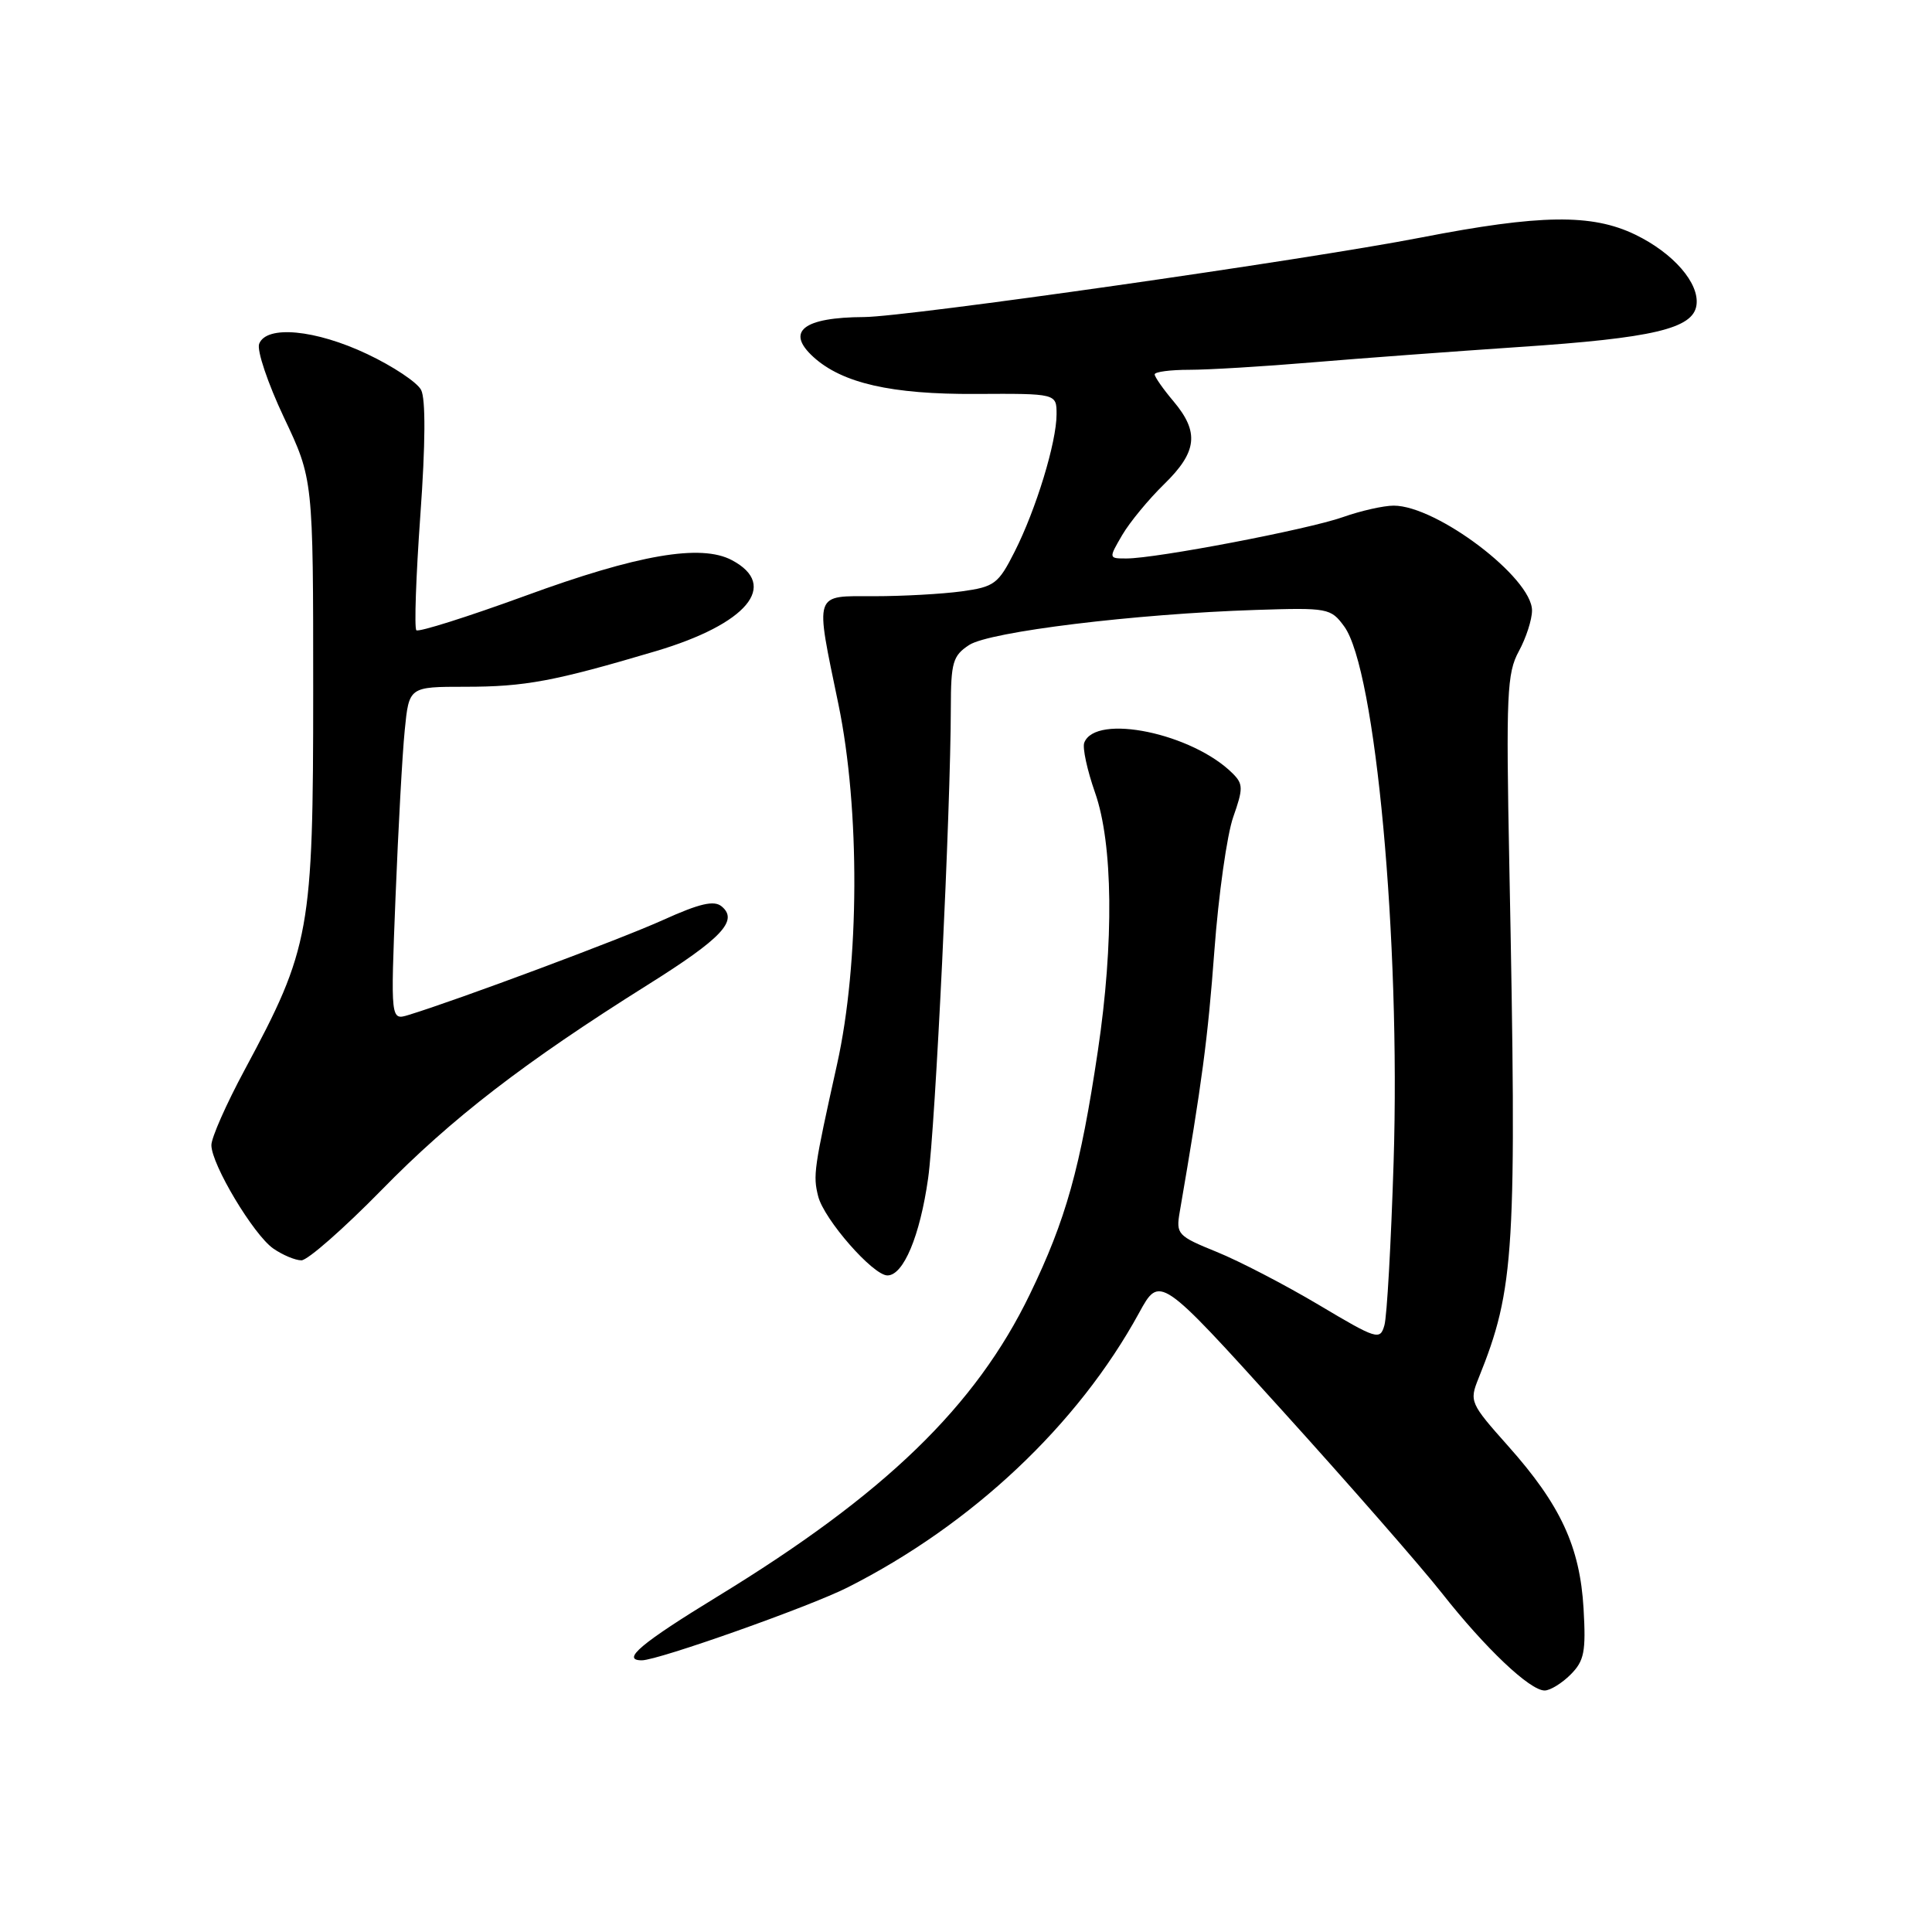 <?xml version="1.0" encoding="UTF-8" standalone="no"?>
<!DOCTYPE svg PUBLIC "-//W3C//DTD SVG 1.1//EN" "http://www.w3.org/Graphics/SVG/1.1/DTD/svg11.dtd" >
<svg xmlns="http://www.w3.org/2000/svg" xmlns:xlink="http://www.w3.org/1999/xlink" version="1.1" viewBox="0 0 256 256">
 <g >
 <path fill="currentColor"
d=" M 208.11 221.89 C 209.92 220.08 210.16 218.87 209.83 213.14 C 209.35 204.94 206.78 199.40 199.84 191.61 C 194.80 185.95 194.68 185.69 195.91 182.64 C 200.73 170.67 201.00 166.05 199.99 114.50 C 199.55 92.00 199.68 89.18 201.25 86.30 C 202.21 84.54 203.00 82.11 203.00 80.89 C 203.00 76.56 190.38 67.00 184.67 67.00 C 183.34 67.00 180.31 67.68 177.94 68.52 C 173.31 70.16 153.19 74.00 149.27 74.00 C 146.89 74.00 146.89 74.00 148.69 70.91 C 149.69 69.20 152.19 66.17 154.25 64.16 C 158.64 59.88 158.94 57.27 155.50 53.18 C 154.12 51.55 153.00 49.94 153.00 49.61 C 153.00 49.27 155.07 49.00 157.59 49.00 C 160.12 49.00 167.43 48.56 173.84 48.02 C 180.25 47.48 192.60 46.57 201.28 45.98 C 219.04 44.80 224.35 43.55 224.79 40.44 C 225.21 37.54 221.74 33.54 216.68 31.09 C 210.93 28.31 204.10 28.40 188.26 31.48 C 173.05 34.44 120.19 41.98 114.50 42.01 C 106.42 42.05 104.05 43.92 107.80 47.32 C 111.62 50.78 118.13 52.26 129.25 52.20 C 140.00 52.14 140.00 52.14 140.00 54.89 C 140.00 58.60 137.29 67.48 134.44 73.11 C 132.28 77.38 131.77 77.76 127.42 78.36 C 124.83 78.71 119.63 79.00 115.86 79.00 C 107.73 79.00 107.98 78.25 111.10 93.34 C 113.97 107.25 113.90 127.60 110.92 141.00 C 107.83 154.92 107.72 155.73 108.41 158.51 C 109.18 161.57 115.68 169.00 117.59 169.00 C 119.71 169.00 121.90 163.78 122.98 156.14 C 123.94 149.36 125.97 107.32 125.99 93.77 C 126.00 87.77 126.26 86.88 128.41 85.47 C 131.10 83.70 150.42 81.34 166.39 80.82 C 175.95 80.51 176.34 80.58 178.11 83.00 C 182.27 88.66 185.59 124.57 184.66 154.00 C 184.32 164.72 183.78 174.45 183.44 175.61 C 182.87 177.62 182.46 177.50 174.74 172.90 C 170.28 170.25 164.20 167.09 161.21 165.88 C 156.04 163.78 155.81 163.54 156.32 160.59 C 159.28 143.38 160.04 137.67 160.91 125.99 C 161.46 118.56 162.59 110.58 163.41 108.26 C 164.74 104.49 164.73 103.88 163.35 102.50 C 158.03 97.17 145.17 94.50 143.67 98.41 C 143.41 99.08 144.06 102.06 145.10 105.03 C 147.48 111.78 147.62 124.87 145.47 139.26 C 143.16 154.77 141.24 161.63 136.46 171.50 C 129.27 186.37 117.26 197.99 95.08 211.54 C 84.92 217.75 82.25 220.00 85.05 220.00 C 87.20 220.00 107.31 212.88 112.32 210.34 C 128.81 202.00 142.81 188.82 150.93 173.97 C 153.67 168.96 153.67 168.96 169.85 186.84 C 178.75 196.67 188.30 207.59 191.07 211.11 C 196.81 218.40 202.71 224.00 204.67 224.00 C 205.40 224.00 206.95 223.05 208.11 221.89 Z  M 50.54 157.70 C 59.88 148.15 69.45 140.78 85.80 130.51 C 95.66 124.33 97.88 121.97 95.62 120.10 C 94.62 119.27 92.71 119.71 87.89 121.89 C 82.26 124.44 60.62 132.51 54.13 134.49 C 51.76 135.21 51.76 135.21 52.41 118.86 C 52.77 109.86 53.31 99.91 53.63 96.75 C 54.20 91.00 54.20 91.00 61.66 91.00 C 69.56 91.00 73.43 90.28 86.90 86.28 C 98.98 82.69 103.28 77.57 96.99 74.23 C 92.89 72.04 84.53 73.48 69.60 78.95 C 61.95 81.74 55.46 83.79 55.17 83.51 C 54.88 83.22 55.12 76.35 55.70 68.24 C 56.38 58.81 56.41 52.84 55.80 51.67 C 55.28 50.66 52.07 48.53 48.67 46.92 C 41.81 43.67 35.30 43.05 34.34 45.56 C 34.01 46.42 35.49 50.80 37.62 55.31 C 41.50 63.50 41.50 63.50 41.50 91.50 C 41.50 123.38 41.10 125.61 32.43 141.74 C 29.99 146.27 28.00 150.77 28.01 151.74 C 28.02 154.30 33.59 163.60 36.20 165.43 C 37.44 166.29 39.12 167.00 39.94 167.00 C 40.76 167.00 45.53 162.81 50.54 157.70 Z "/>
</g>
</svg>